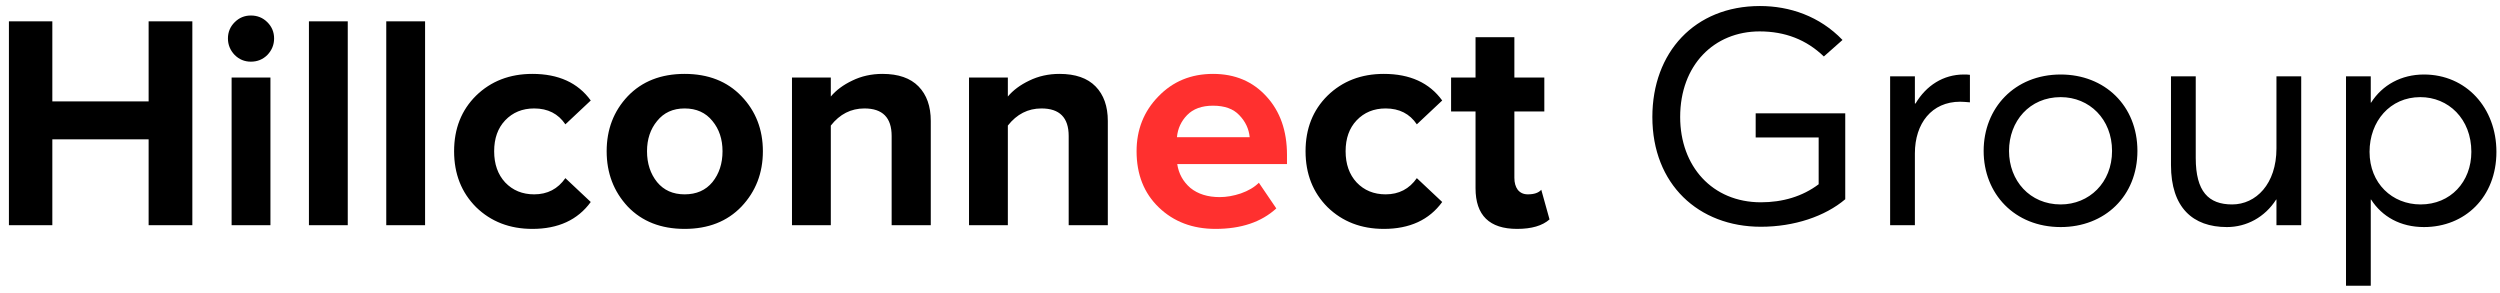 <?xml version="1.0" encoding="UTF-8"?>
<svg xmlns="http://www.w3.org/2000/svg" width="222" height="26" viewBox="0 0 222 26" fill="none">
  <path d="M17.08 20H13.198V12.372H4.647V20H0.792V1.893H4.647V9.005H13.198V1.893H17.08V20ZM22.277 5.476C21.716 5.476 21.237 5.277 20.838 4.879C20.44 4.463 20.241 3.974 20.241 3.413C20.241 2.852 20.44 2.372 20.838 1.974C21.237 1.576 21.716 1.377 22.277 1.377C22.856 1.377 23.345 1.576 23.743 1.974C24.141 2.372 24.34 2.852 24.34 3.413C24.34 3.974 24.141 4.463 23.743 4.879C23.345 5.277 22.856 5.476 22.277 5.476ZM24.015 20H20.567V6.888H24.015V20ZM30.881 20H27.433V1.893H30.881V20ZM37.747 20H34.3V1.893H37.747V20ZM47.274 20.326C45.265 20.326 43.6 19.683 42.279 18.398C40.976 17.095 40.324 15.439 40.324 13.43C40.324 11.421 40.976 9.775 42.279 8.49C43.6 7.205 45.265 6.562 47.274 6.562C49.591 6.562 51.319 7.349 52.459 8.924L50.206 11.041C49.572 10.1 48.65 9.63 47.437 9.63C46.387 9.63 45.528 9.983 44.858 10.688C44.206 11.376 43.881 12.29 43.881 13.43C43.881 14.571 44.206 15.494 44.858 16.199C45.528 16.905 46.387 17.258 47.437 17.258C48.613 17.258 49.536 16.779 50.206 15.819L52.459 17.937C51.301 19.529 49.572 20.326 47.274 20.326ZM65.843 18.344C64.576 19.665 62.893 20.326 60.794 20.326C58.695 20.326 57.011 19.665 55.745 18.344C54.496 17.005 53.871 15.367 53.871 13.43C53.871 11.494 54.496 9.865 55.745 8.544C57.011 7.223 58.695 6.562 60.794 6.562C62.893 6.562 64.576 7.223 65.843 8.544C67.11 9.865 67.744 11.494 67.744 13.43C67.744 15.367 67.11 17.005 65.843 18.344ZM60.794 17.258C61.844 17.258 62.667 16.896 63.264 16.172C63.862 15.43 64.16 14.516 64.16 13.43C64.16 12.363 63.862 11.467 63.264 10.743C62.667 10.001 61.844 9.63 60.794 9.63C59.762 9.63 58.948 10.001 58.351 10.743C57.754 11.467 57.455 12.363 57.455 13.43C57.455 14.516 57.754 15.43 58.351 16.172C58.948 16.896 59.762 17.258 60.794 17.258ZM82.653 20H79.178V12.073C79.178 10.444 78.373 9.63 76.762 9.63C75.567 9.63 74.572 10.136 73.776 11.15V20H70.328V6.888H73.776V8.571C74.246 8.01 74.88 7.539 75.676 7.159C76.49 6.761 77.386 6.562 78.364 6.562C79.775 6.562 80.843 6.933 81.567 7.675C82.291 8.417 82.653 9.44 82.653 10.743V20ZM98.374 20H94.899V12.073C94.899 10.444 94.094 9.63 92.483 9.63C91.288 9.63 90.293 10.136 89.497 11.15V20H86.049V6.888H89.497V8.571C89.967 8.01 90.601 7.539 91.397 7.159C92.211 6.761 93.107 6.562 94.084 6.562C95.496 6.562 96.564 6.933 97.288 7.675C98.012 8.417 98.374 9.44 98.374 10.743V20ZM122.883 20.326C120.874 20.326 119.209 19.683 117.888 18.398C116.585 17.095 115.933 15.439 115.933 13.43C115.933 11.421 116.585 9.775 117.888 8.49C119.209 7.205 120.874 6.562 122.883 6.562C125.2 6.562 126.928 7.349 128.068 8.924L125.815 11.041C125.182 10.1 124.259 9.63 123.046 9.63C121.996 9.63 121.137 9.983 120.467 10.688C119.816 11.376 119.49 12.29 119.49 13.43C119.49 14.571 119.816 15.494 120.467 16.199C121.137 16.905 121.996 17.258 123.046 17.258C124.222 17.258 125.145 16.779 125.815 15.819L128.068 17.937C126.91 19.529 125.182 20.326 122.883 20.326ZM134.72 20.326C132.259 20.326 131.028 19.122 131.028 16.715V9.901H128.856V6.888H131.028V3.304H134.476V6.888H137.136V9.901H134.476V15.792C134.476 16.227 134.575 16.579 134.774 16.851C134.991 17.122 135.29 17.258 135.67 17.258C136.231 17.258 136.629 17.122 136.865 16.851L137.598 19.484C136.964 20.045 136.005 20.326 134.72 20.326ZM156.366 20.136C159.325 20.136 162.067 19.213 163.858 17.692V10.064H155.904V12.209H161.497V16.362C160.058 17.448 158.293 17.964 156.366 17.964C152.049 17.964 149.199 14.761 149.199 10.39C149.199 5.775 152.212 2.789 156.257 2.789C158.51 2.789 160.411 3.522 161.958 5.015L163.614 3.549C161.578 1.431 158.918 0.535 156.284 0.535C150.475 0.535 146.729 4.662 146.729 10.39C146.729 16.362 150.828 20.136 156.366 20.136ZM167.843 6.779V20H170.042V13.62C170.042 10.96 171.535 9.033 174.06 9.033C174.277 9.033 174.603 9.06 174.929 9.087V6.644C174.739 6.616 174.576 6.616 174.386 6.616C172.567 6.616 171.047 7.594 170.097 9.195H170.042V6.779H167.843ZM182.989 20.163C186.898 20.163 189.803 17.421 189.803 13.403C189.803 9.385 186.898 6.616 182.989 6.616C178.89 6.616 176.148 9.603 176.148 13.403C176.148 17.204 178.89 20.163 182.989 20.163ZM182.989 18.154C180.247 18.154 178.401 16.037 178.401 13.403C178.401 10.77 180.22 8.625 182.989 8.625C185.541 8.625 187.55 10.58 187.55 13.403C187.55 16.227 185.514 18.154 182.989 18.154ZM197.751 20.163C199.488 20.163 201.117 19.294 202.122 17.72H202.149V20H204.348V6.779H202.149V13.186C202.149 16.335 200.33 18.154 198.213 18.154C196.122 18.154 194.982 17.014 194.982 14.028V6.779H192.783V14.652C192.783 18.425 194.711 20.163 197.751 20.163ZM208.325 6.779V25.375H210.524V17.72H210.552C211.529 19.24 213.158 20.163 215.248 20.163C218.886 20.163 221.682 17.503 221.682 13.485C221.682 9.575 218.994 6.616 215.248 6.616C213.239 6.616 211.556 7.539 210.552 9.114H210.524V6.779H208.325ZM214.949 18.154C212.425 18.154 210.416 16.281 210.416 13.485C210.416 10.77 212.235 8.625 214.922 8.625C217.42 8.625 219.456 10.553 219.456 13.485C219.456 16.145 217.61 18.154 214.949 18.154Z" fill="black"></path>
  <path d="M107.932 20.326C105.905 20.326 104.231 19.692 102.91 18.425C101.589 17.159 100.928 15.494 100.928 13.43C100.928 11.512 101.571 9.892 102.856 8.571C104.141 7.232 105.76 6.562 107.715 6.562C109.67 6.562 111.253 7.232 112.466 8.571C113.678 9.892 114.285 11.621 114.285 13.756V14.571H104.539C104.666 15.421 105.055 16.127 105.706 16.688C106.376 17.231 107.245 17.503 108.312 17.503C108.91 17.503 109.534 17.394 110.185 17.177C110.855 16.941 111.389 16.625 111.787 16.227L113.335 18.507C112.013 19.72 110.213 20.326 107.932 20.326ZM110.973 12.182C110.9 11.44 110.593 10.788 110.05 10.227C109.525 9.666 108.747 9.385 107.715 9.385C106.72 9.385 105.951 9.666 105.408 10.227C104.883 10.77 104.584 11.421 104.512 12.182H110.973Z" fill="#FF302F"></path>
</svg>

